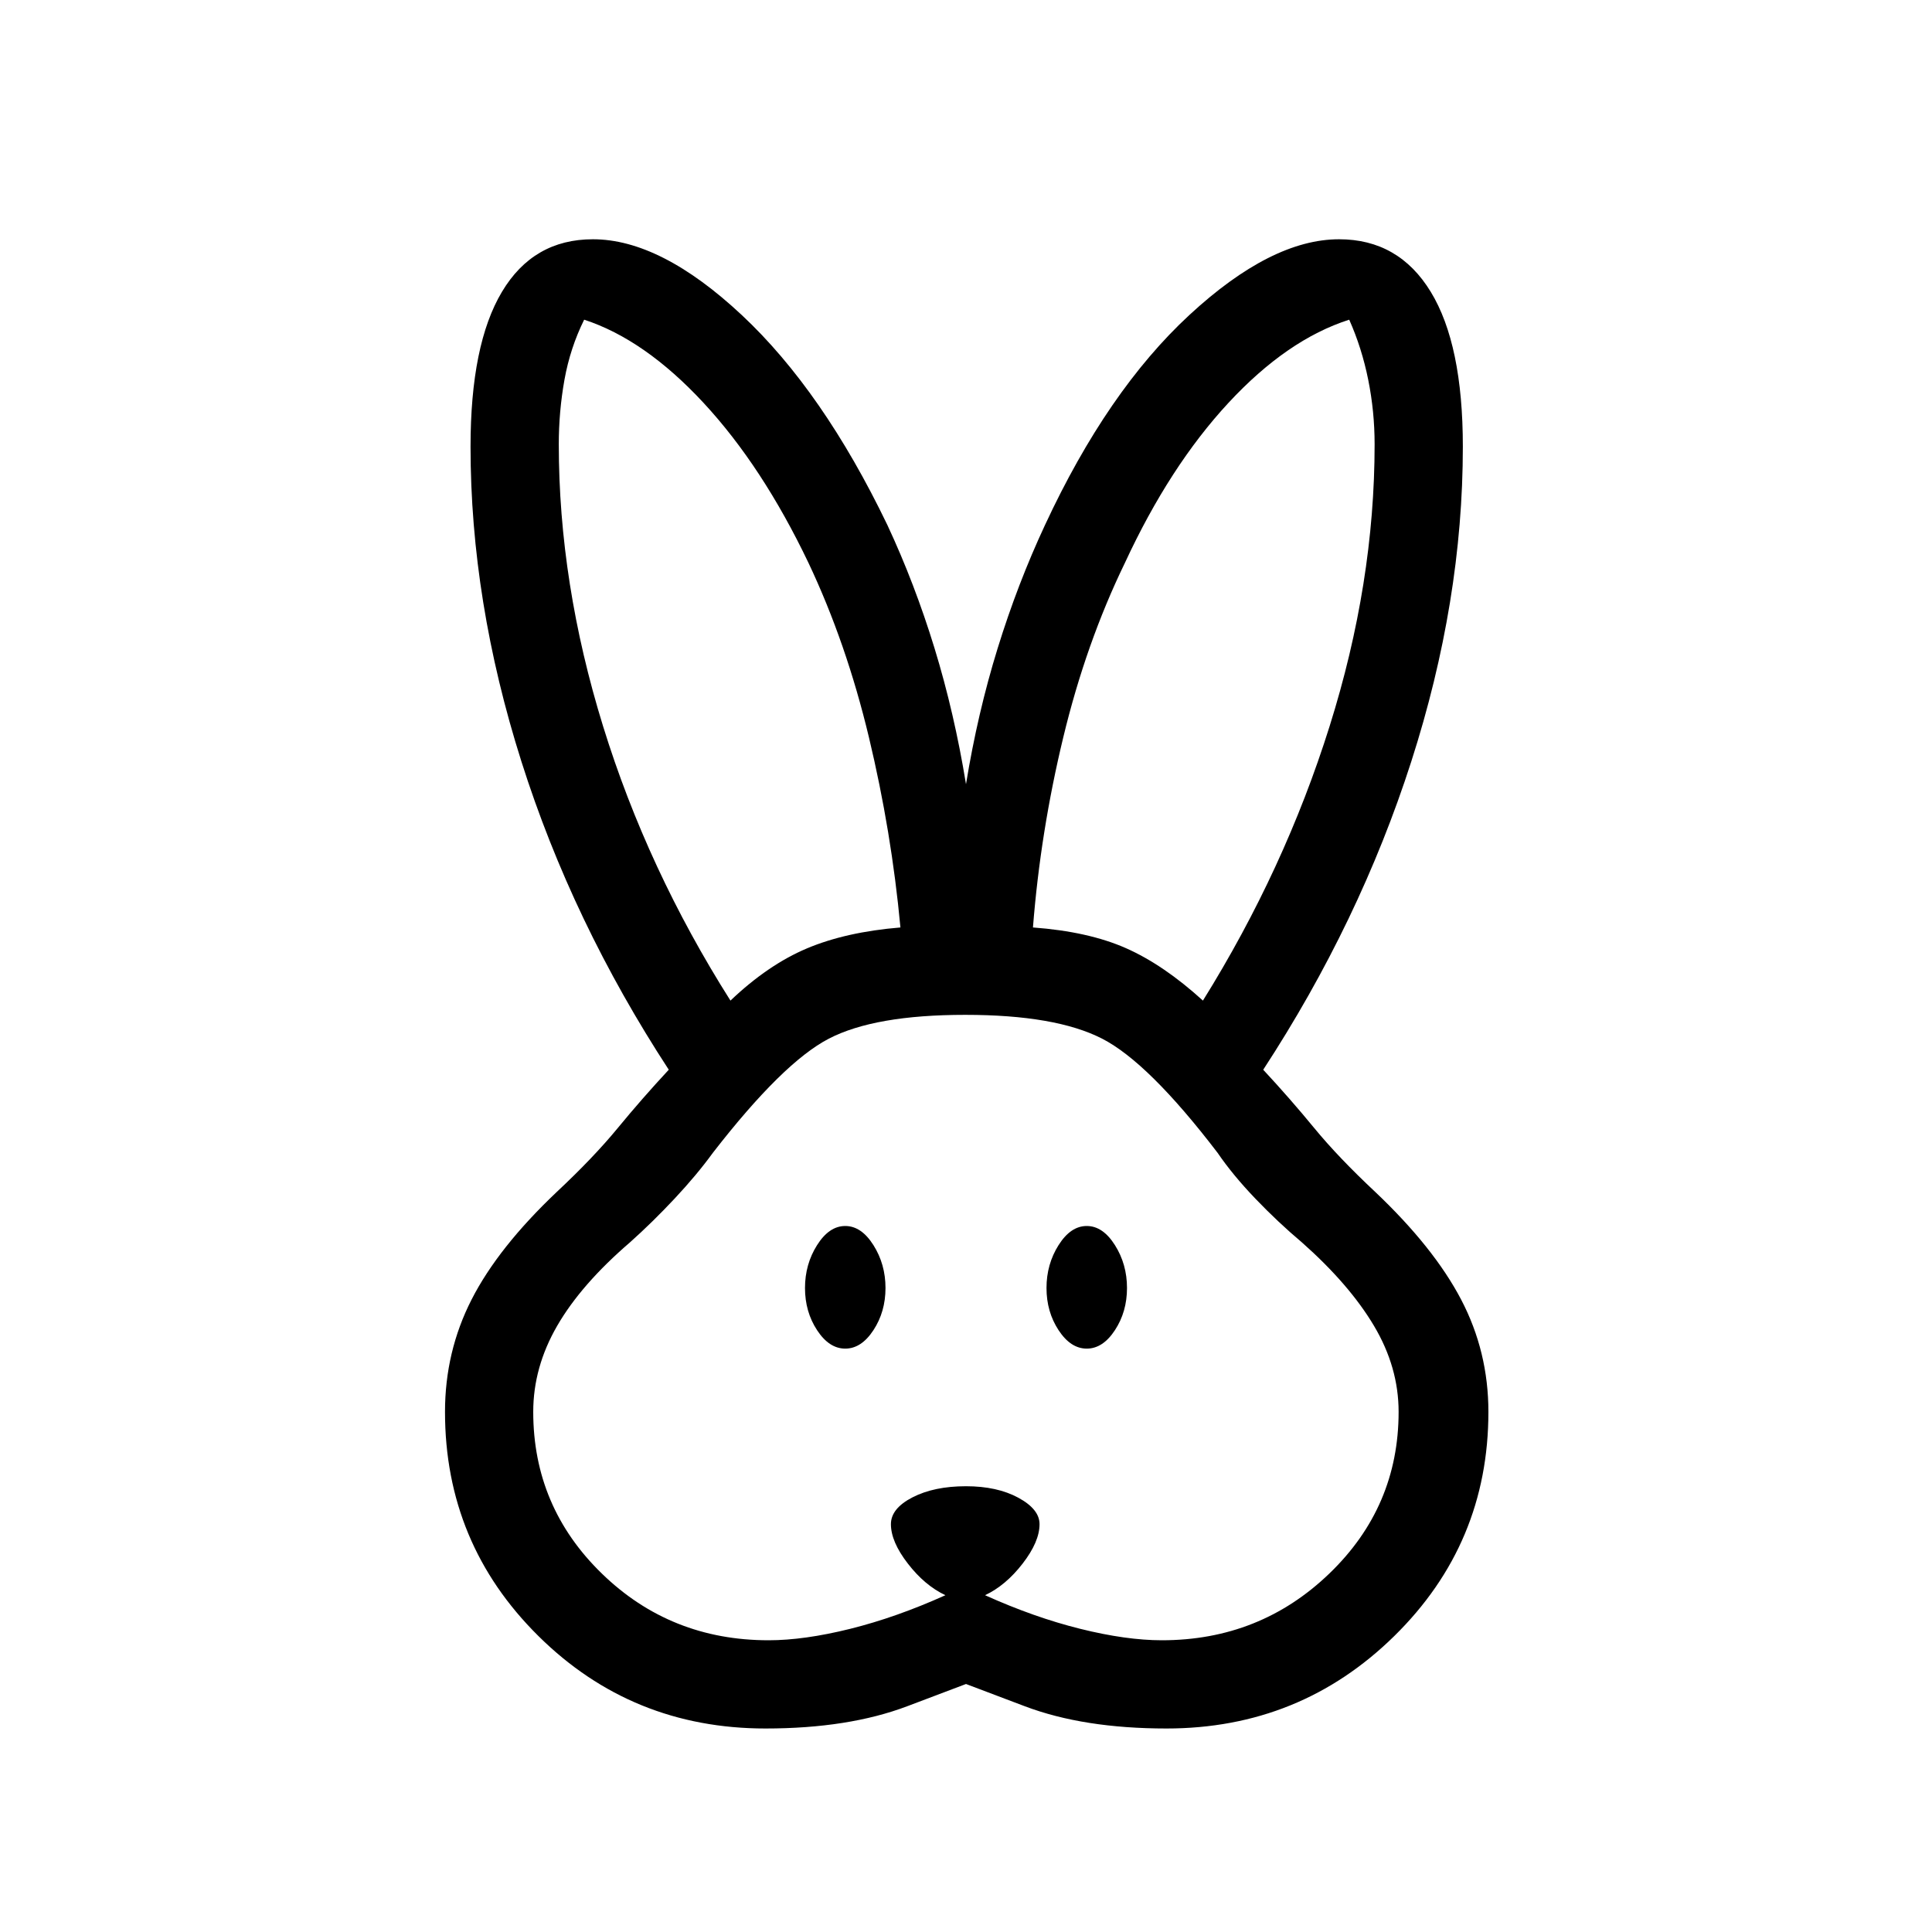 <svg xmlns="http://www.w3.org/2000/svg" height="48" viewBox="0 -960 960 960" width="48"><path d="M380.38-101.12q-66.42 0-112.84-45.94t-46.42-111.4q0-29.89 13.19-55.77 13.19-25.88 42.38-53.54 18.27-17.11 30.25-31.69 11.98-14.58 25.37-29-47.92-73.39-73.21-153.12-25.29-79.73-25.29-156.5 0-50.76 15.6-76.9 15.59-26.13 45.21-26.13 33.69 0 73.96 37.65 40.27 37.65 72.34 104.31 13.58 29.08 23.45 61.27 9.86 32.19 15.63 67.54 5.77-35.35 15.73-67.54 9.96-32.19 23.54-61.27 31-66.66 71.71-104.31 40.71-37.65 74.4-37.65 29.62 0 45.56 26.13 15.94 26.14 15.94 76.9 0 76.77-25.63 156.5-25.64 79.73-73.56 153.12 13.39 14.42 25.37 29t30.25 31.69q29.19 27.66 42.73 53.54 13.54 25.88 13.54 55.77 0 65.46-46.77 111.4-46.77 45.94-113.19 45.94-41.16 0-70.39-11.05L480-123.23l-29.23 11.06q-29.23 11.05-70.39 11.05Zm1.54-43.84q17.66 0 40.56-5.69 22.9-5.7 47.29-16.7-10.23-4.8-18.65-15.69-8.43-10.88-8.43-19.61 0-7.81 10.73-13.33 10.73-5.52 26.58-5.52 15.46 0 26 5.71t10.54 13.14q0 8.73-8.42 19.61-8.43 10.89-18.66 15.69 24.39 11 47.29 16.7 22.9 5.69 40.56 5.69 48.77 0 83.21-33.14 34.44-33.13 34.44-80.36 0-22.19-12.25-42.77-12.25-20.58-35.83-41.46-11.8-9.93-23.09-21.71-11.29-11.79-18.79-22.79-34.31-44.89-57.37-56.71-23.05-11.83-68.01-11.83-44.97 0-67.77 11.83-22.81 11.82-57.62 56.71-8 11-19.04 22.79-11.04 11.78-22.15 21.71-24.27 20.88-36.17 41.46-11.91 20.58-11.91 42.77 0 47.23 34.1 80.36 34.09 33.14 82.86 33.14ZM420-289.88q-8 0-14-9.16-6-9.15-6-20.96t6-21.31q6-9.5 14-9.5t14 9.5q6 9.5 6 21.31 0 11.81-6 20.96-6 9.16-14 9.16Zm120 0q-8 0-14-9.16-6-9.15-6-20.96t6-21.31q6-9.5 14-9.5t14 9.5q6 9.5 6 21.31 0 11.81-6 20.96-6 9.16-14 9.16ZM362.96-462.81q18.69-17.8 38.06-25.96 19.37-8.15 46.4-10.38-4.42-47.54-15.65-94.46-11.23-46.93-30.04-86.7-22.92-48-52.13-79.5t-59.33-41.34q-6.96 14.07-9.79 29.84-2.82 15.77-2.82 32.08 0 68.92 22.01 140.1 22.02 71.17 63.29 136.32Zm234.77 0q40.58-65.15 62.94-136.32 22.37-71.18 22.37-140.1 0-16.31-3.18-32.08-3.17-15.77-9.44-29.84-30.81 9.84-60.02 41.34-29.21 31.5-51.44 79.5-19.31 39.77-30.63 86.7-11.33 46.92-15.06 94.46 27.54 2.04 46.21 10.29t38.25 26.05Z"/></svg>
